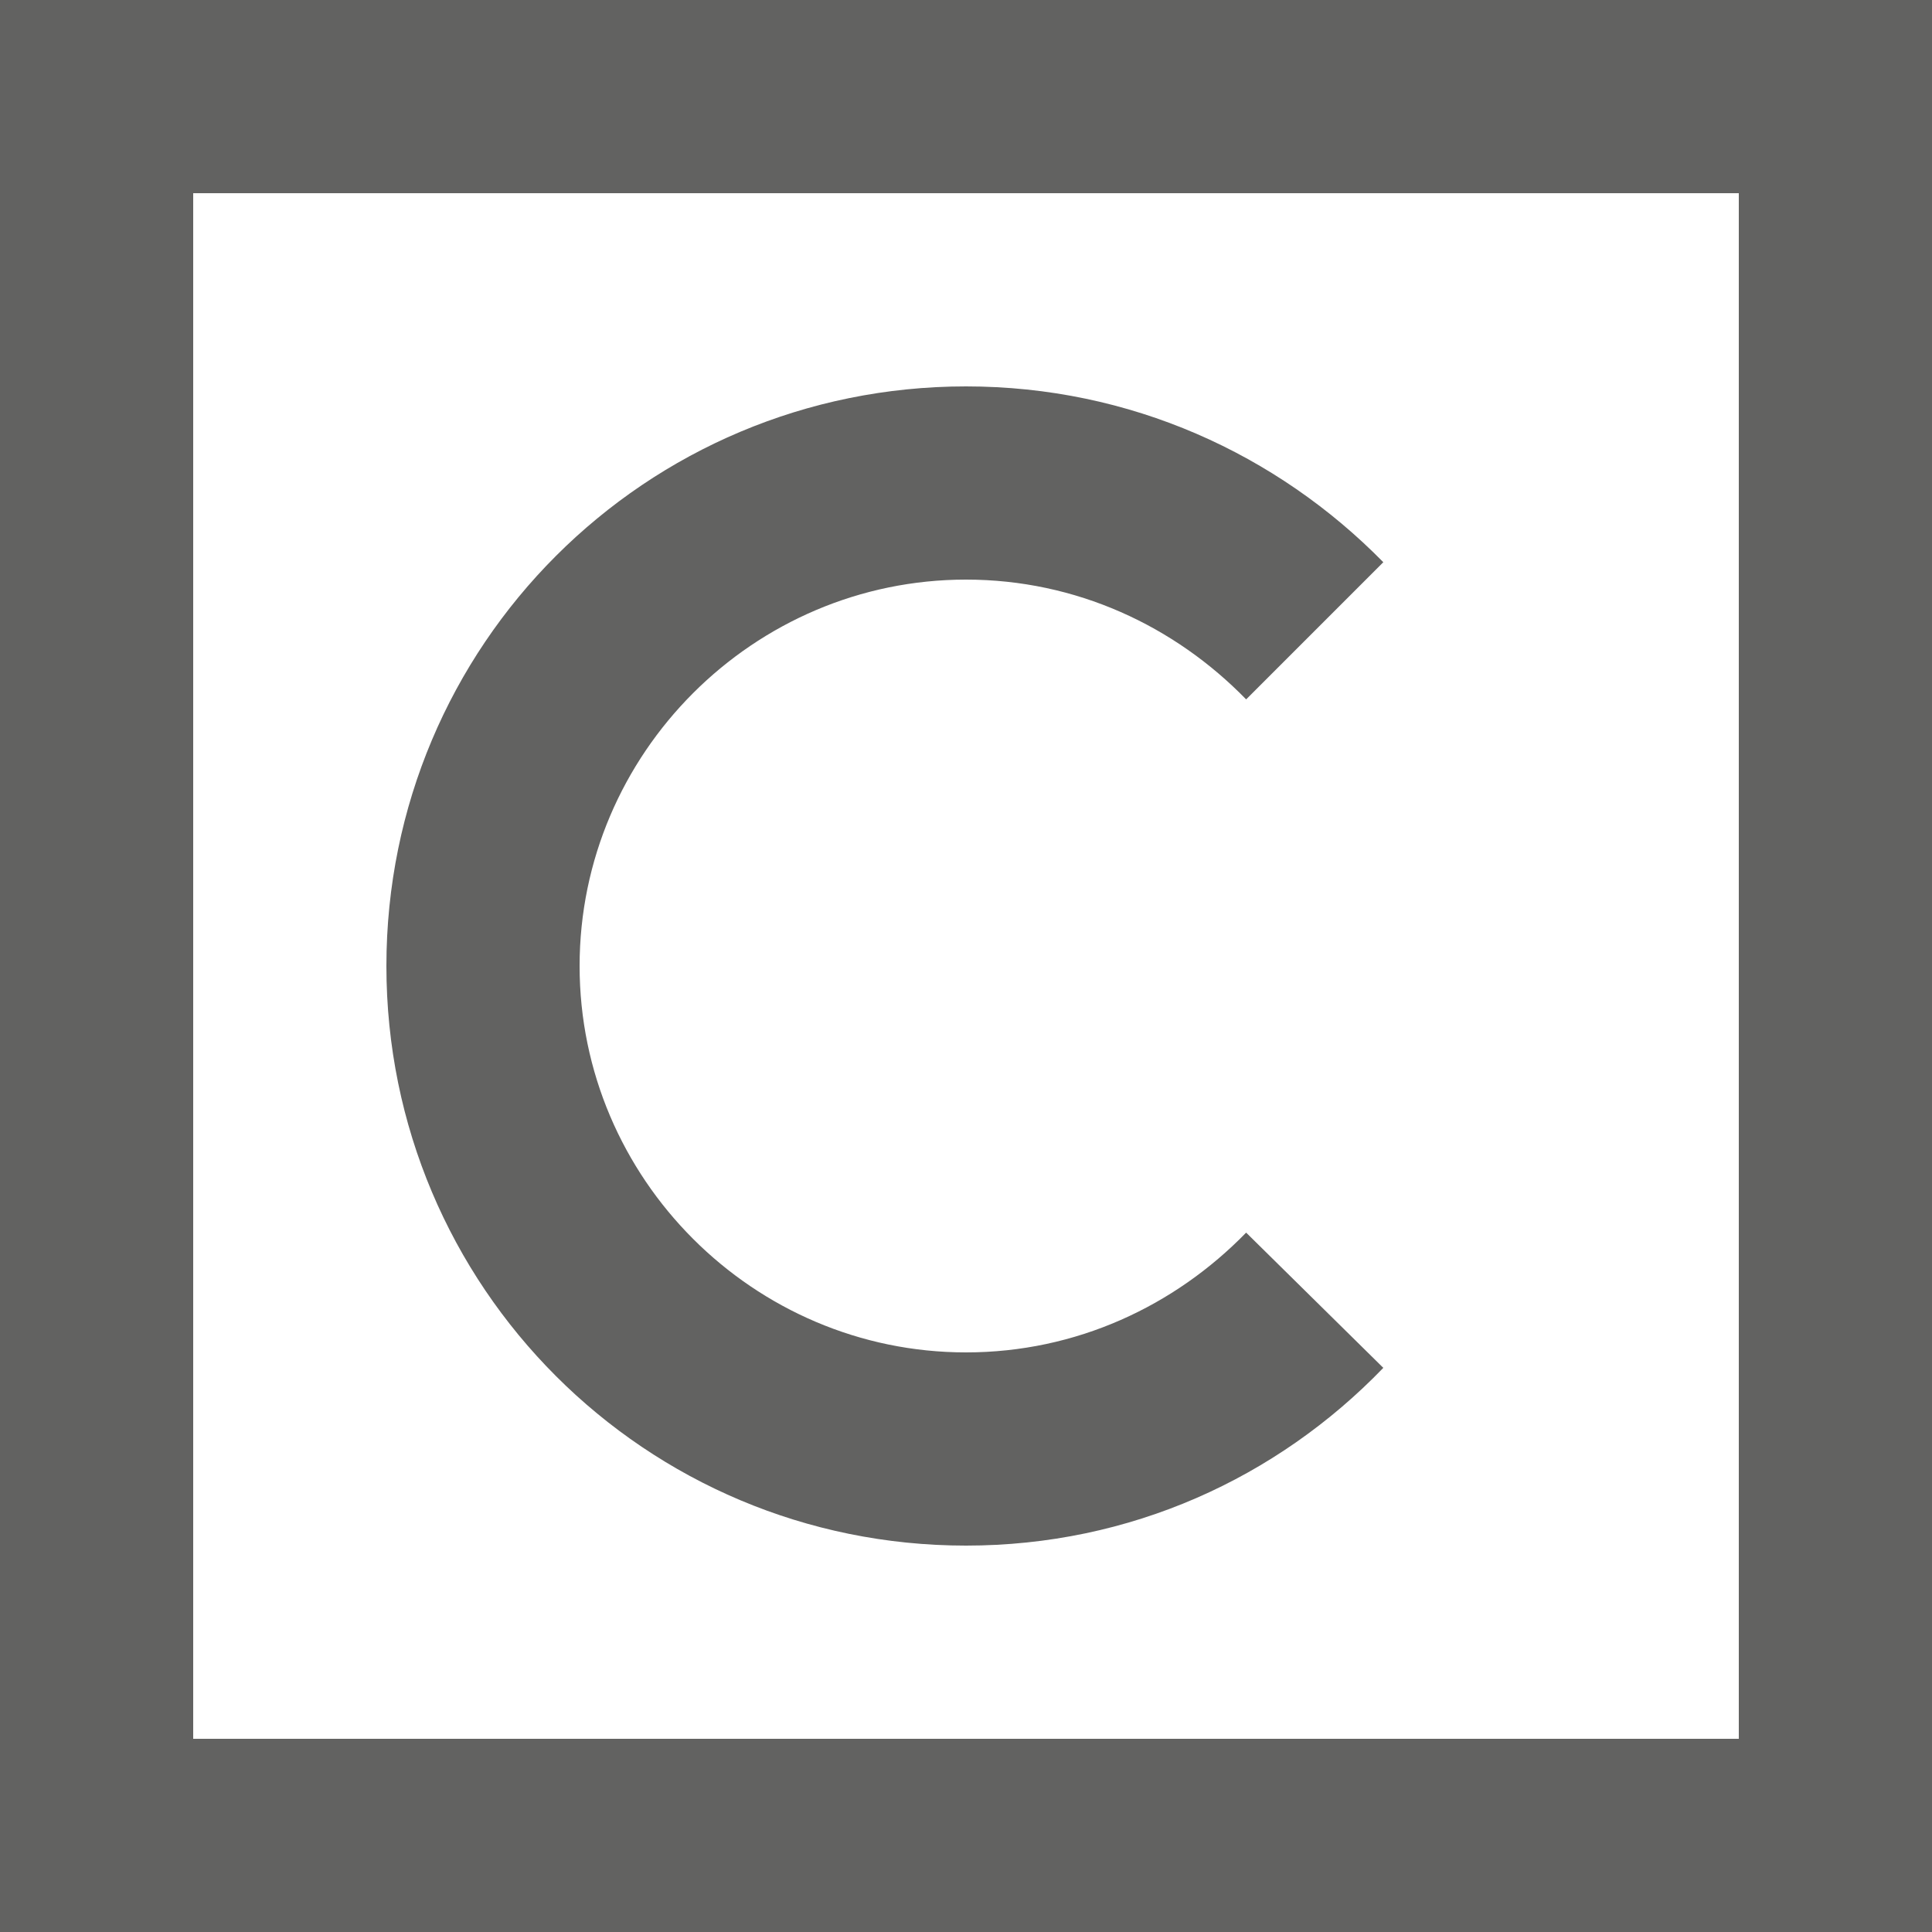 <svg xmlns="http://www.w3.org/2000/svg" viewBox="0 0 100 100"><style>.st0{fill:#626261}</style><path class="st0" d="M0 0v100h100V0H0zm90 90H10V10h80v80z"/><path class="st0" d="M64.5 63.8C60.8 67.6 55.7 70 50 70c-11 0-20-9-20-20s9-20 20-20c5.7 0 10.8 2.4 14.5 6.2l7.1-7.1C66.1 23.5 58.5 20 50 20c-16.6 0-30 13.4-30 30s13.4 30 30 30c8.5 0 16.1-3.5 21.6-9.2l-7.1-7z"/></svg>
